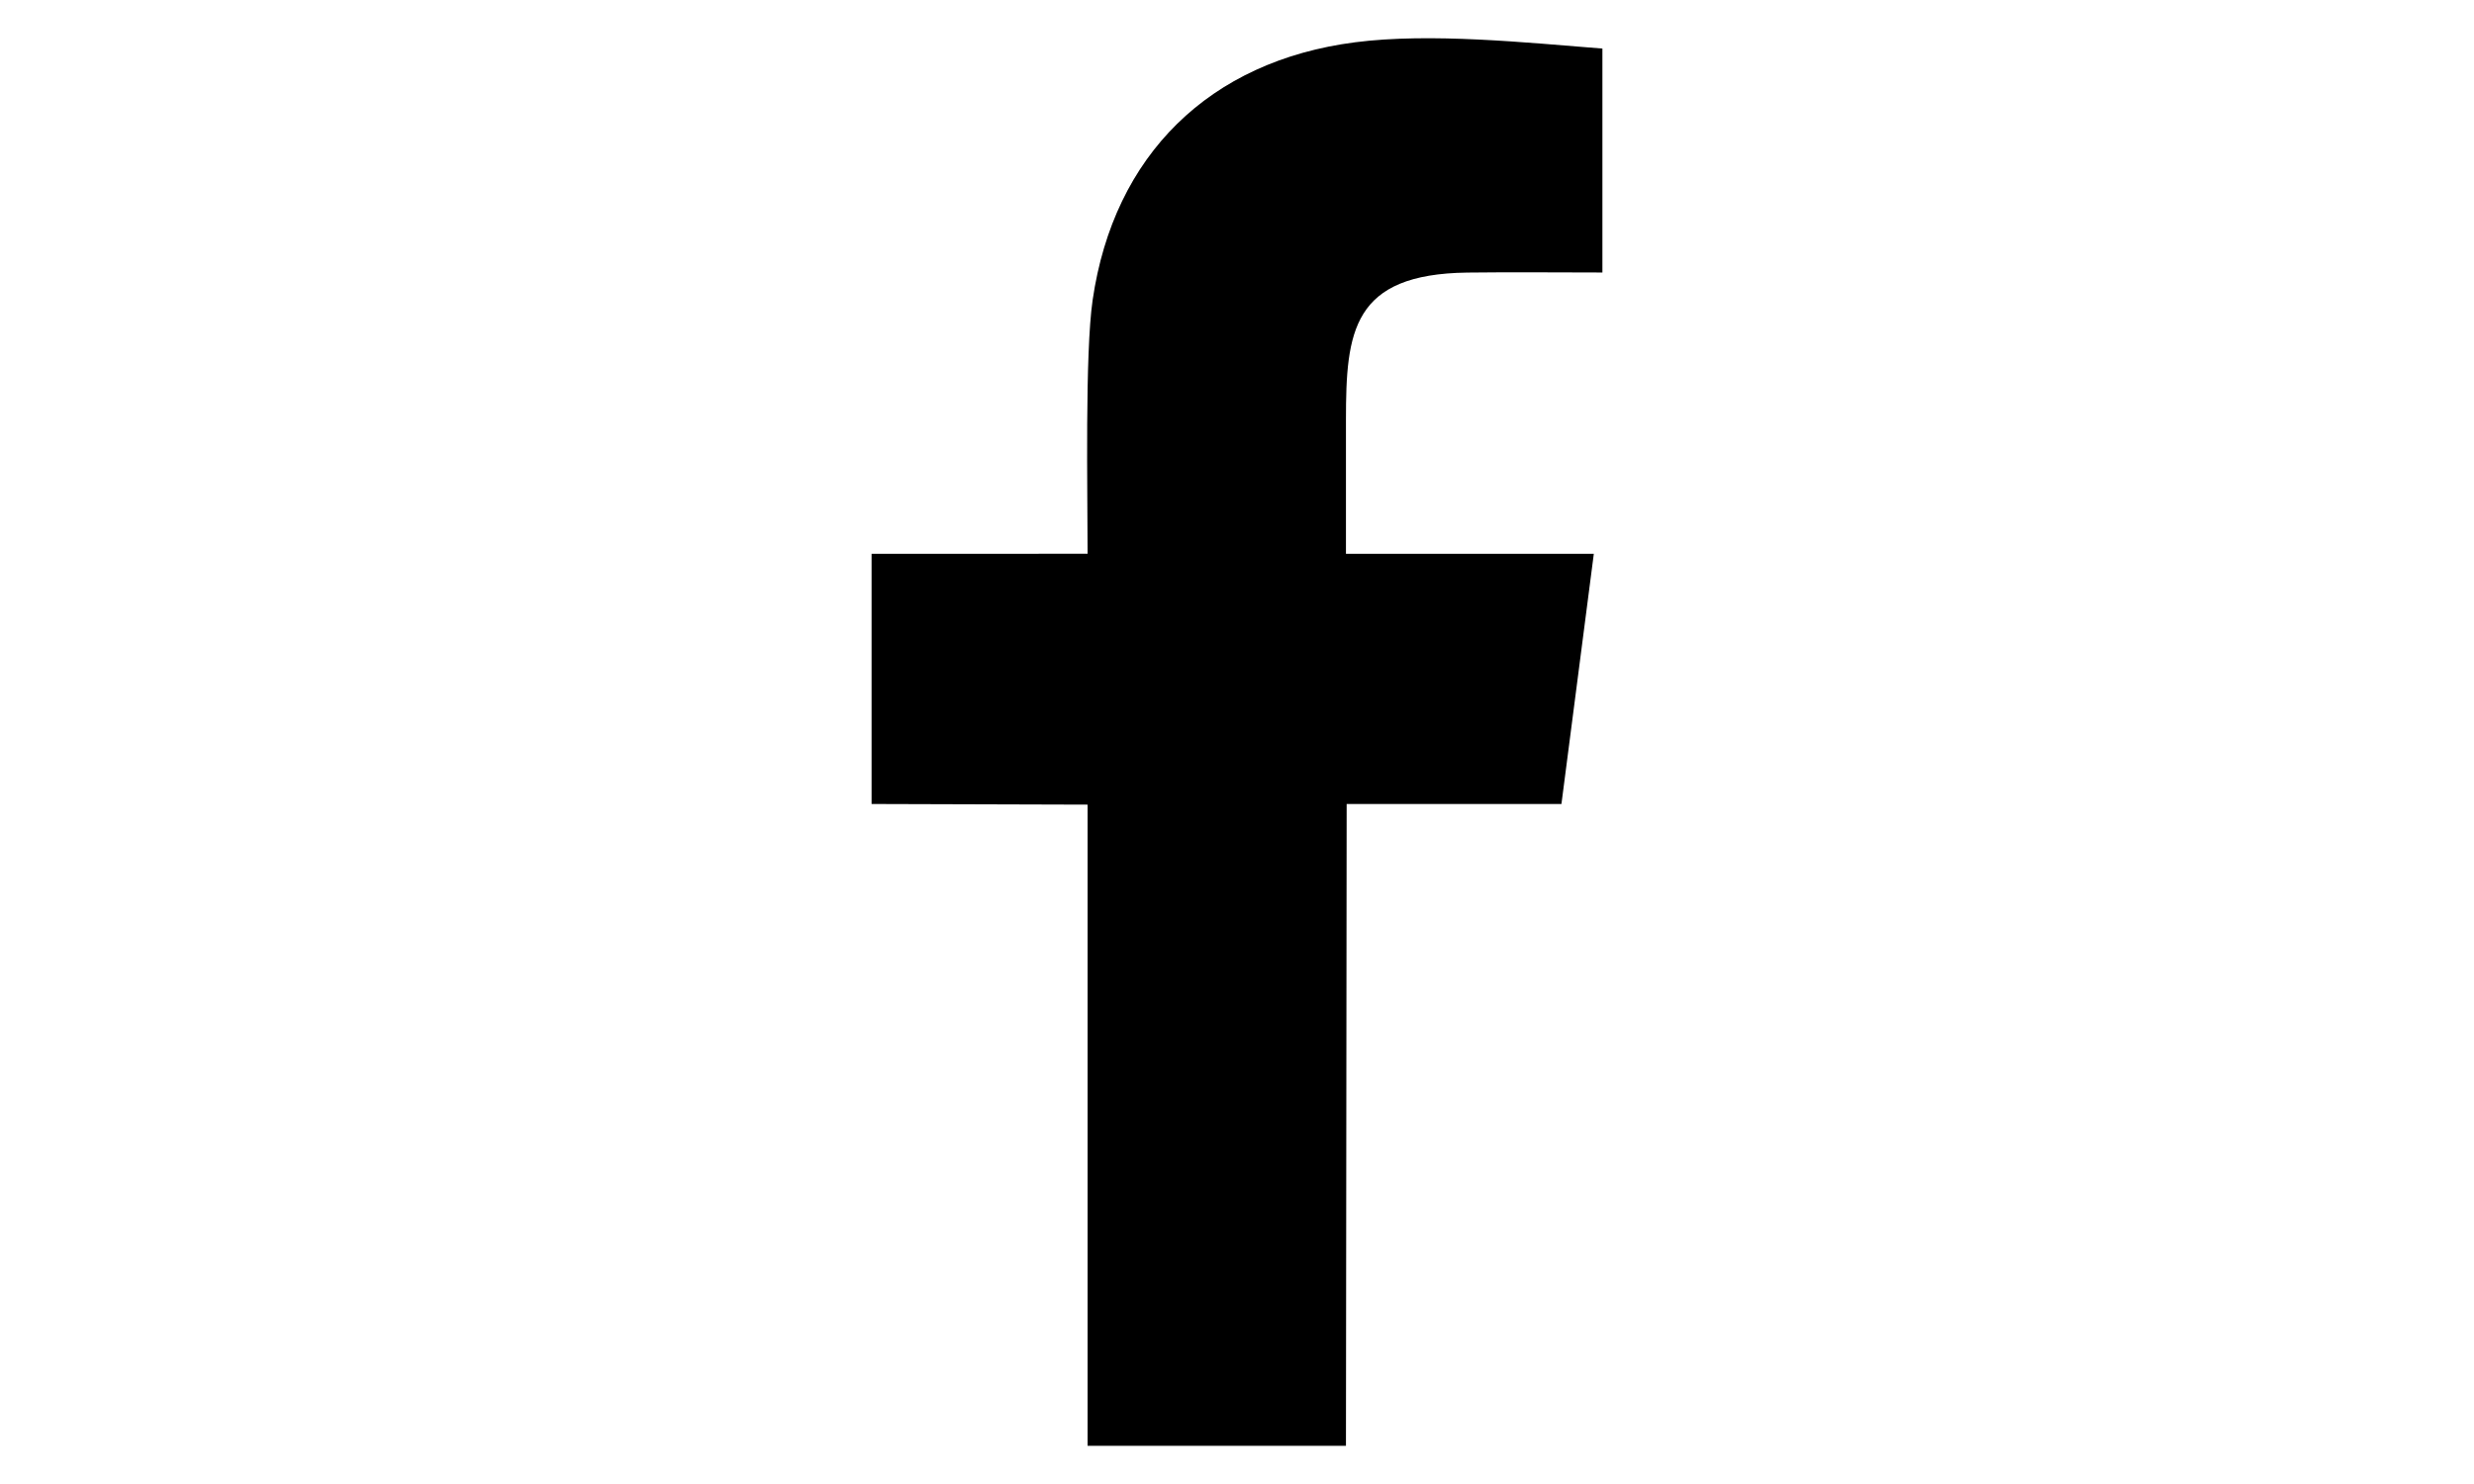 <svg xmlns="http://www.w3.org/2000/svg" xml:space="preserve" width="35px" height="21px" version="1.1" style="shape-rendering:geometricPrecision; text-rendering:geometricPrecision; image-rendering:optimizeQuality; fill-rule:evenodd; clip-rule:evenodd"
viewBox="0 0 250000 150000"
 xmlns:xlink="http://www.w3.org/1999/xlink">
 <g>
  <path class="fill666" d="M109902 146137l26108 0 71 -64871 21704 -1 3272 -25286 -25047 0c0,-4519 0,-9037 0,-13556 0,-8914 634,-14720 12273,-14871 4534,-58 9103,-7 13642,-7l0 -22636c-7668,-601 -17373,-1617 -24995,-635 -14712,1897 -24387,11393 -26518,26054 -784,5393 -510,19373 -510,25648l-21828 4 0 25286 21828 65 0 64807z"/>
 </g>
</svg>
